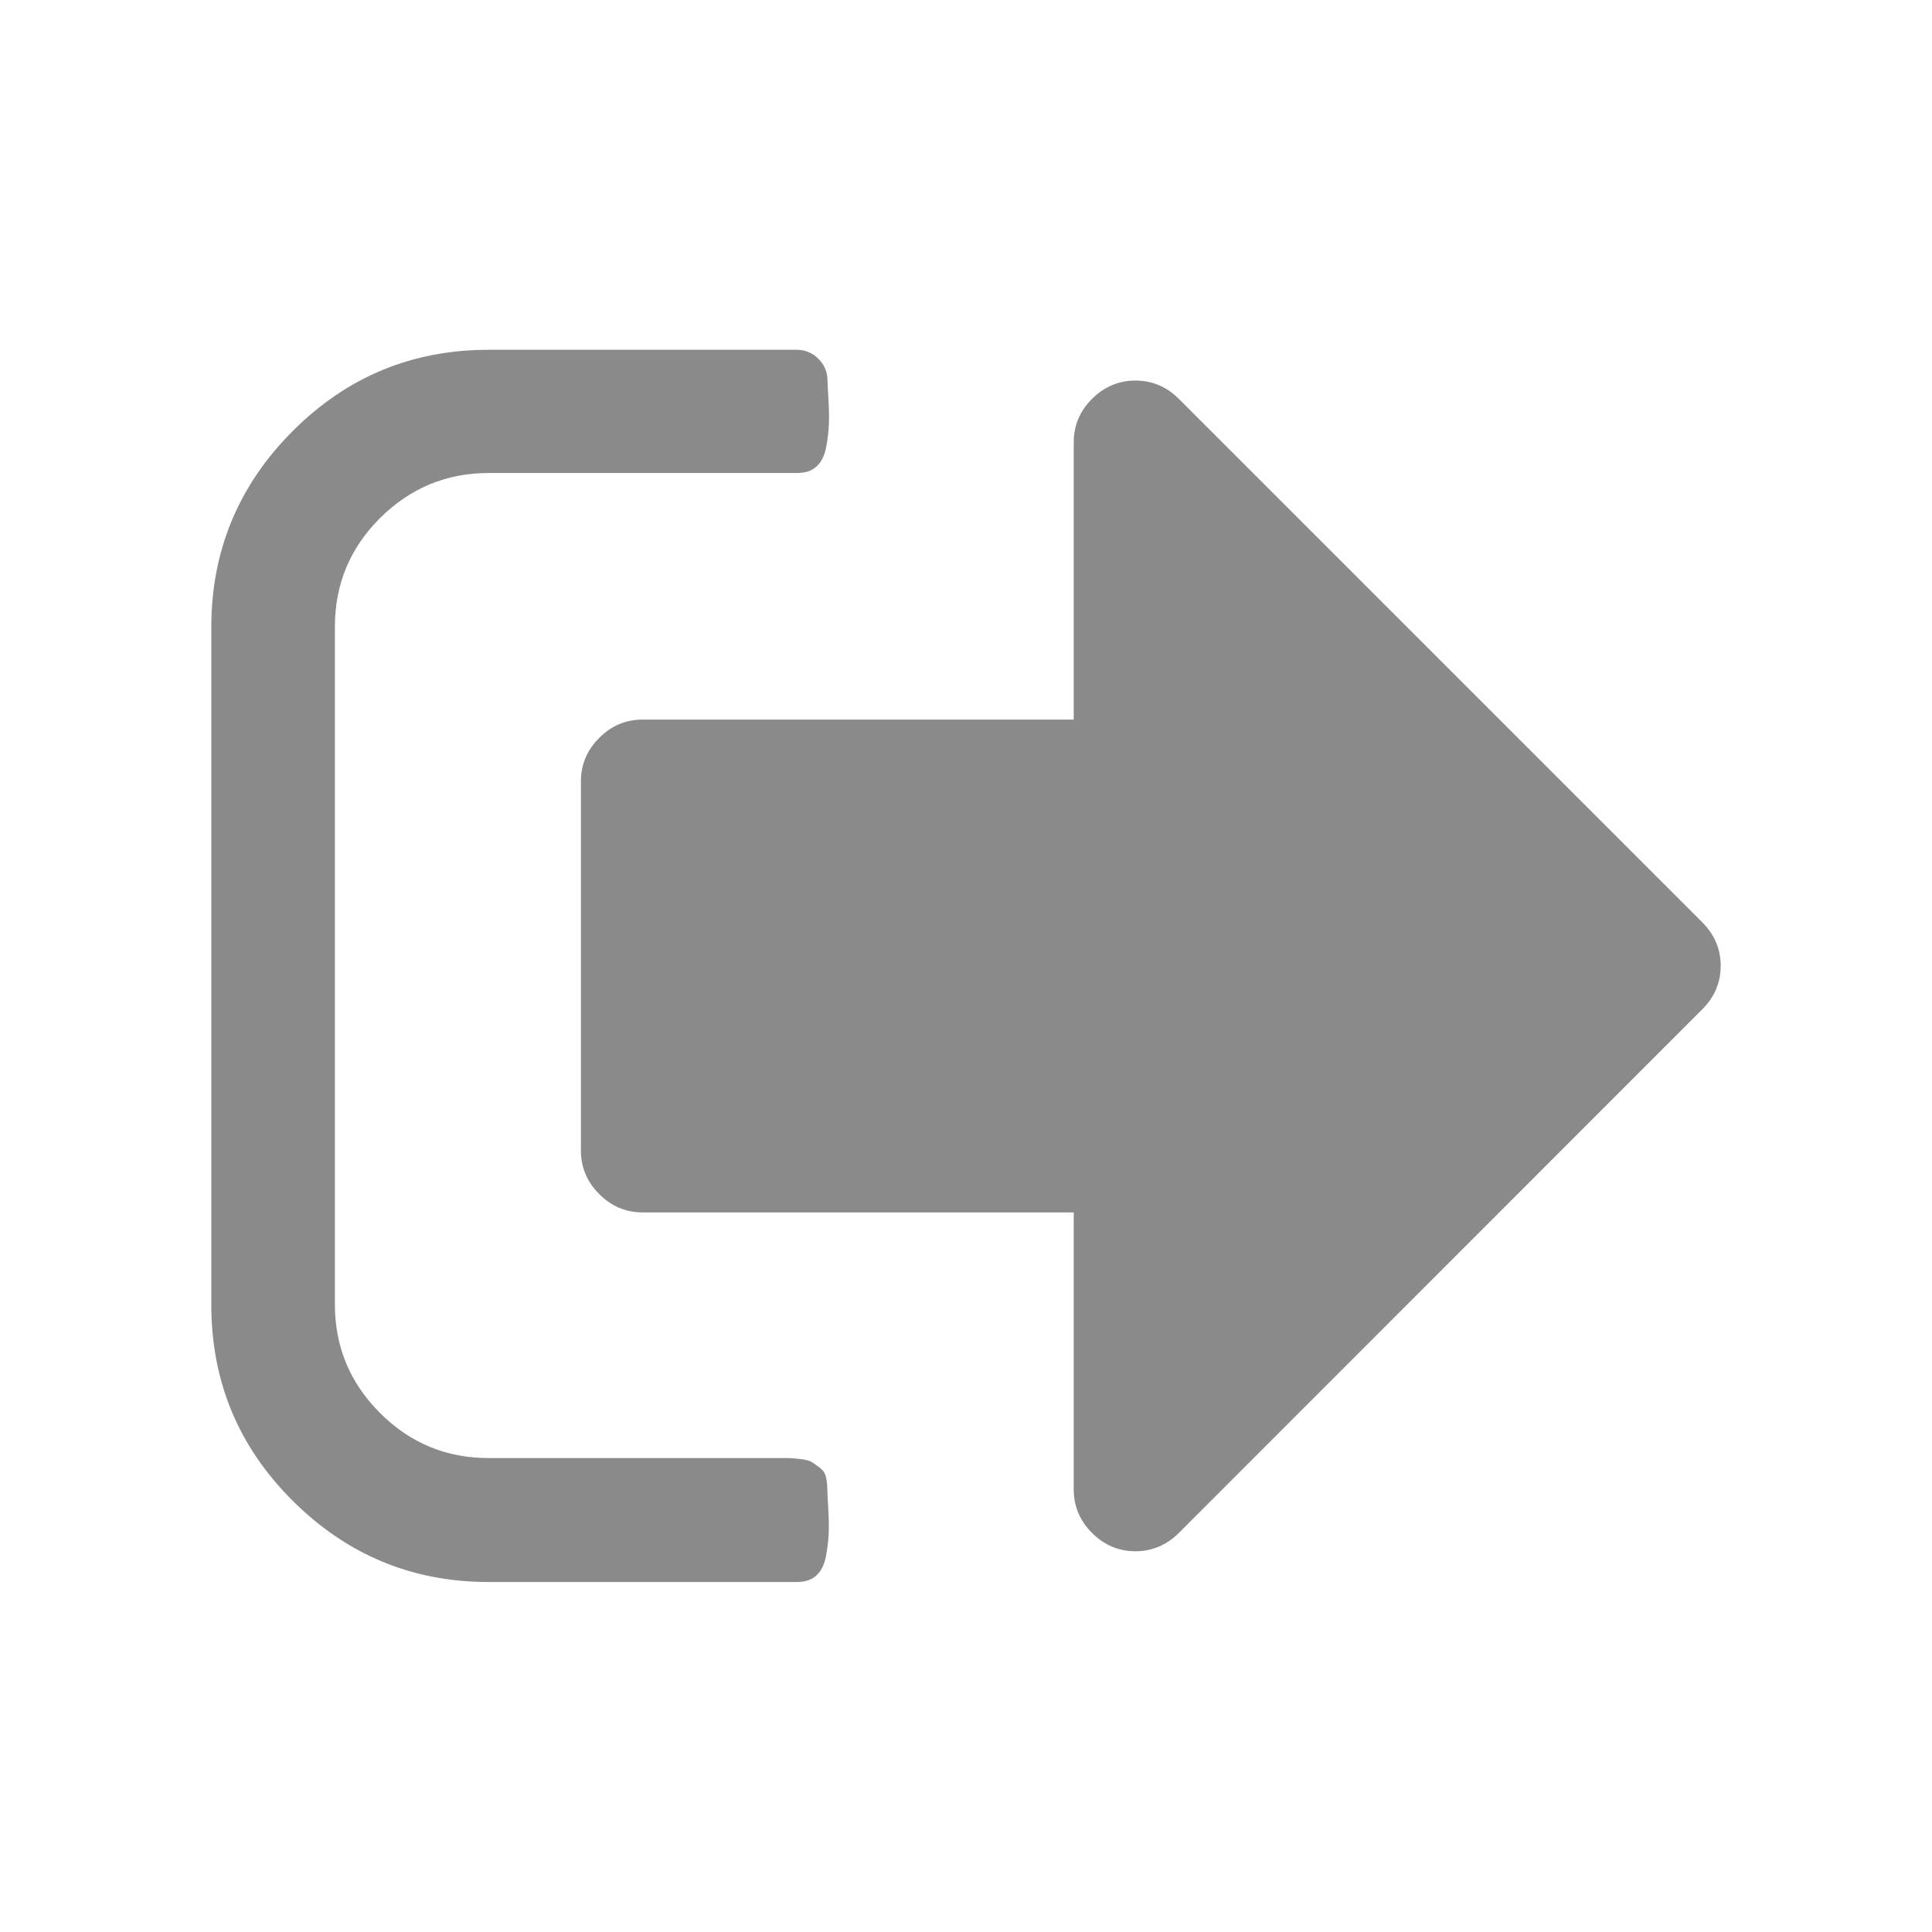 <?xml version="1.0" standalone="no"?><!DOCTYPE svg PUBLIC "-//W3C//DTD SVG 1.1//EN" "http://www.w3.org/Graphics/SVG/1.1/DTD/svg11.dtd"><svg class="icon" width="200px" height="200.00px" viewBox="0 0 1024 1024" version="1.1" xmlns="http://www.w3.org/2000/svg"><path fill="#8a8a8a" d="M438.5 789.5c0 1.4 0.2 4.7 0.5 10.2 0.3 5.5 0.4 10 0.2 13.5s-0.6 7.6-1.5 12-2.6 7.7-5.2 10-6 3.3-10.4 3.3H259c-40.5 0-75.1-14.4-103.9-43.1S112 732.1 112 691.6V332.4c0-40.5 14.4-75.1 43.1-103.9 28.8-28.8 63.3-43.1 103.9-43.1h163.3c4.4 0 8.3 1.6 11.5 4.8 3.2 3.2 4.8 7.1 4.8 11.5 0 1.4 0.2 4.7 0.5 10.2 0.3 5.5 0.4 10 0.2 13.5s-0.6 7.6-1.5 12-2.6 7.7-5.2 10-6 3.3-10.4 3.3H259c-22.4 0-41.6 8-57.6 23.9-16 16-23.9 35.2-23.9 57.6v359.1c0 22.4 7.9 41.6 23.9 57.6 16 16 35.2 23.9 57.6 23.9h159.2c1.1 0 3 0.2 5.9 0.5 2.9 0.3 4.8 0.9 5.9 1.5 1.1 0.6 2.4 1.6 4.1 2.8 1.7 1.2 2.9 2.7 3.5 4.6 0.6 2.3 0.9 4.6 0.9 7.3zM912 511.9c0 8.8-3.2 16.5-9.7 23L624.8 812.5c-6.4 6.4-14.2 9.7-23 9.7s-16.5-3.2-23-9.7c-6.4-6.4-9.7-14.1-9.7-23V642.6H340.6c-8.8 0-16.5-3.2-23-9.7-6.4-6.4-9.7-14.1-9.7-23V414.1c0-8.8 3.2-16.5 9.7-23s14.1-9.7 23-9.7h228.5v-147c0-8.8 3.2-16.5 9.7-23 6.4-6.4 14.2-9.7 23-9.7s16.5 3.2 23 9.7L902.4 489c6.4 6.5 9.6 14.1 9.6 22.9z" /></svg>